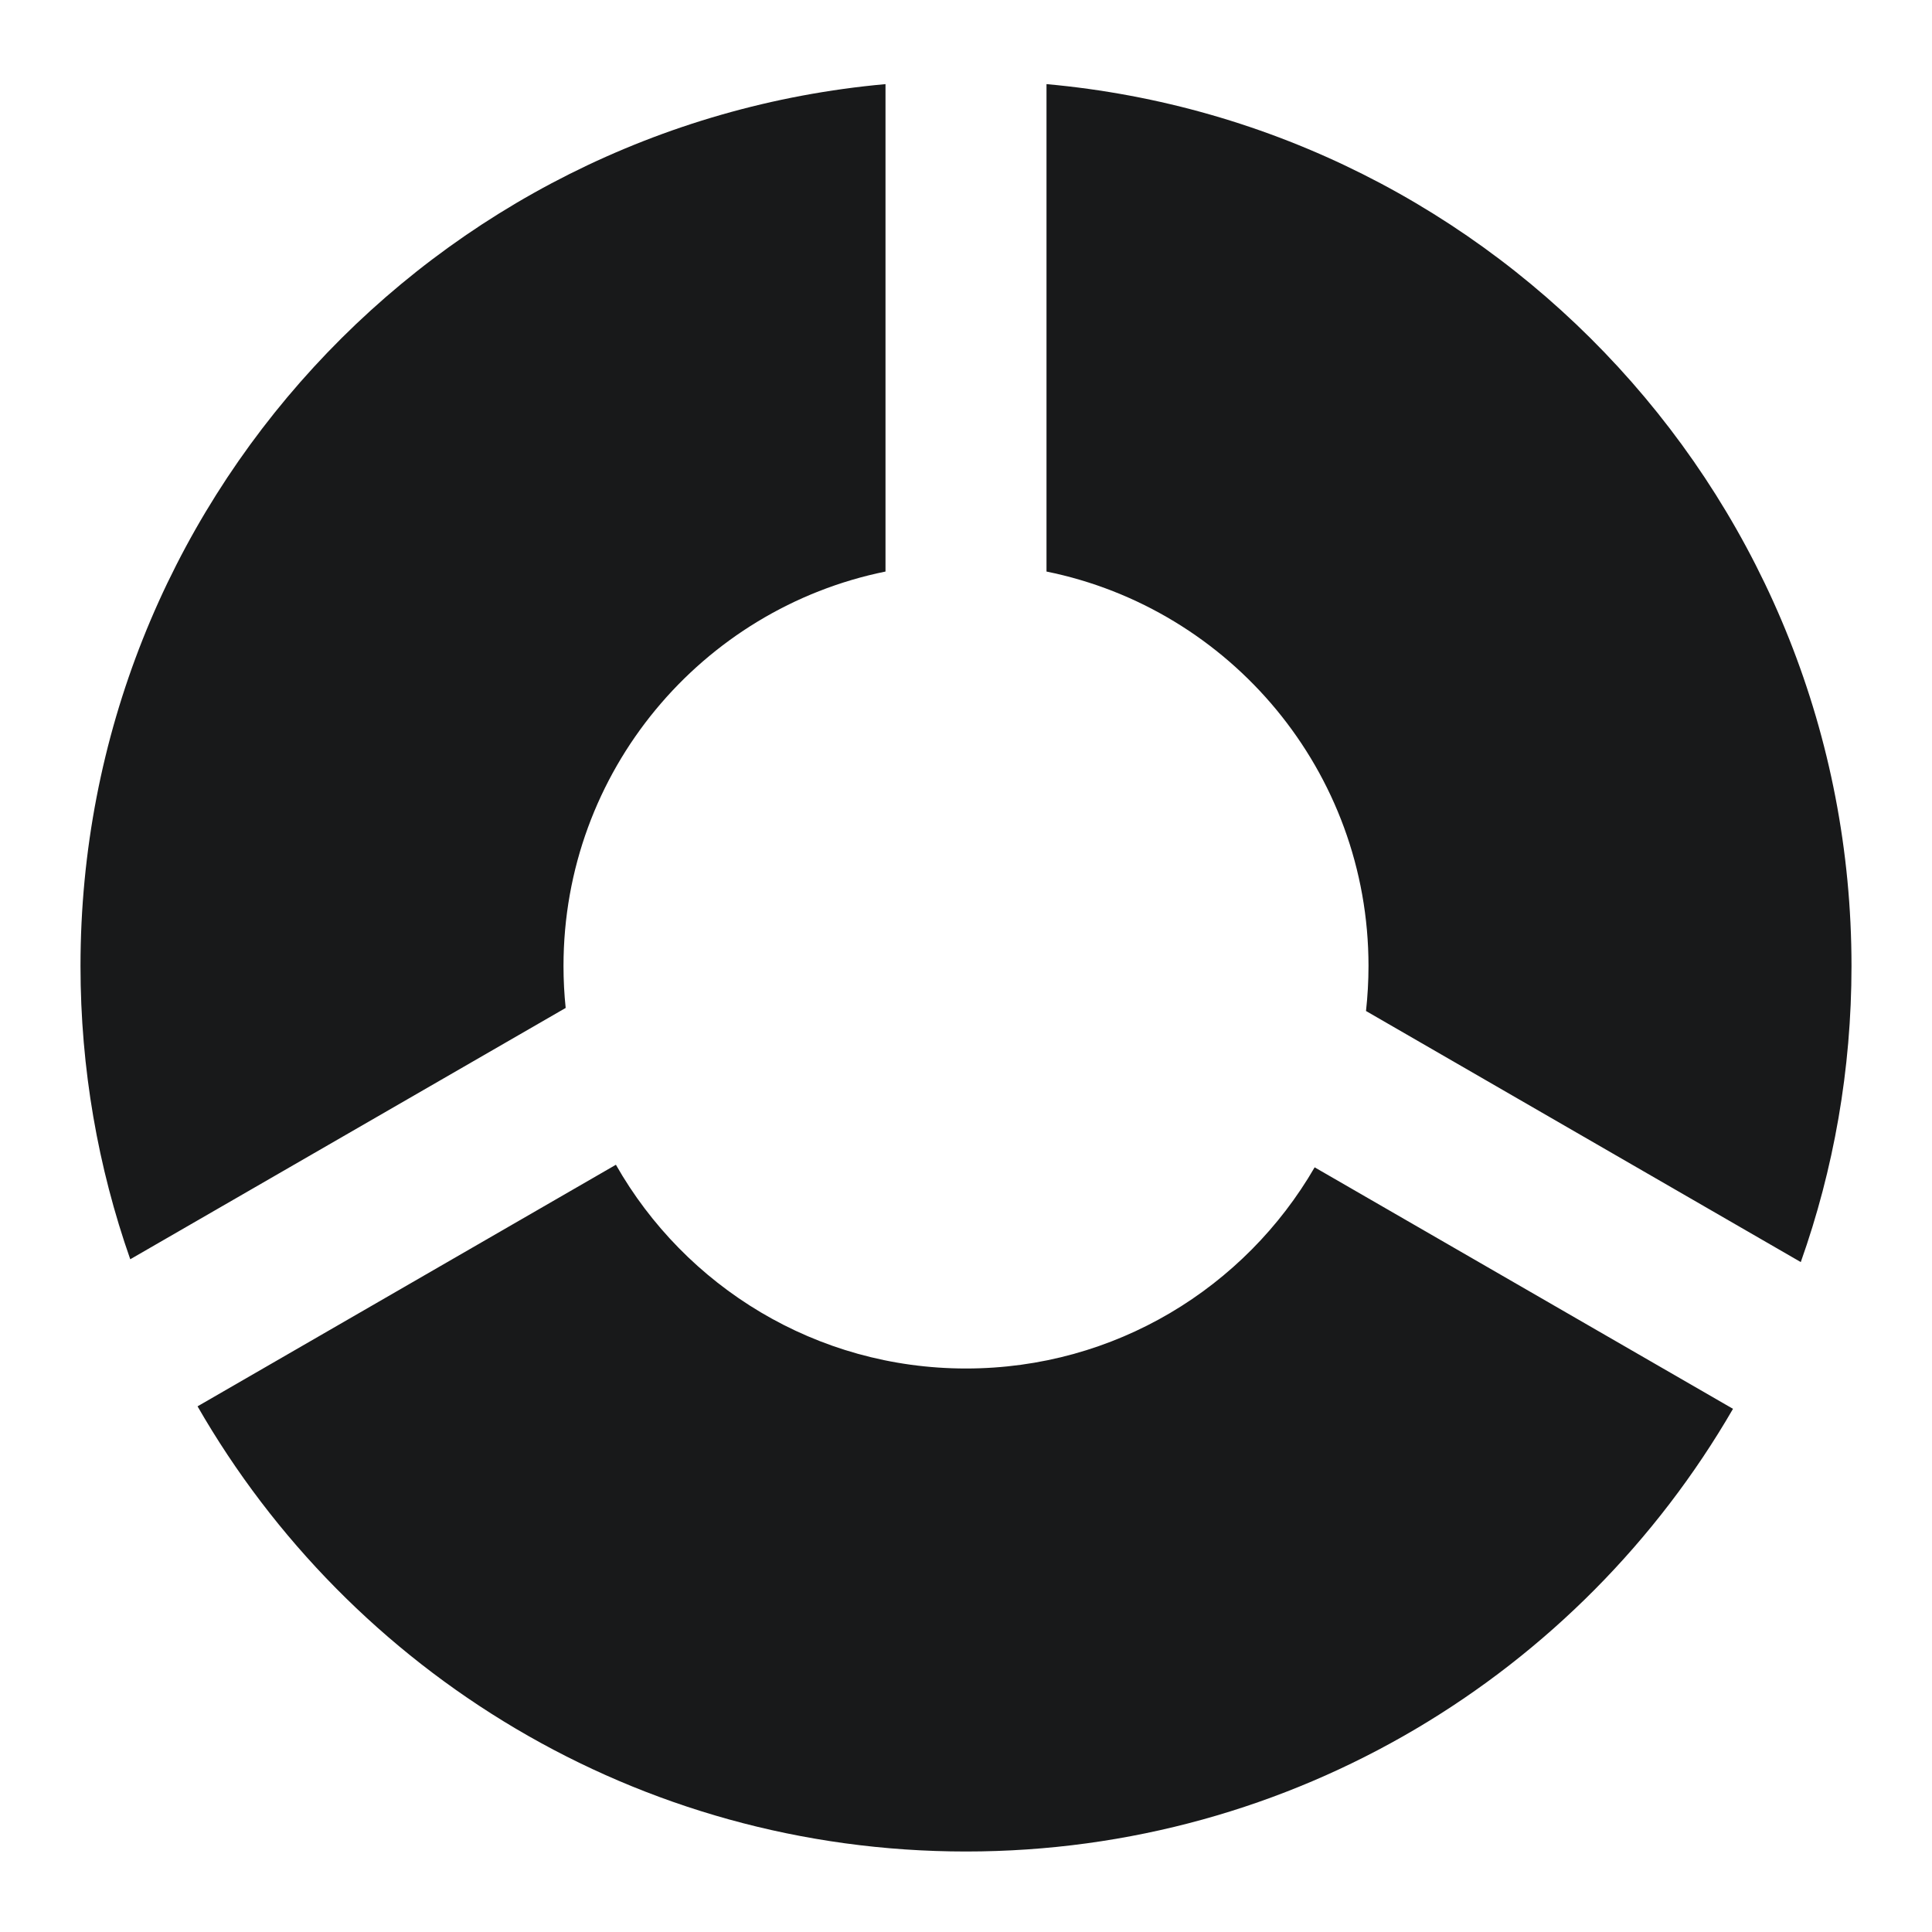 <svg width="24" height="24" viewBox="0 0 24 24" fill="none" xmlns="http://www.w3.org/2000/svg">
<path fill-rule="evenodd" clip-rule="evenodd" d="M23 12C23 13.29 22.778 14.528 22.37 15.678L16.969 12.559C16.989 12.376 17 12.189 17 12C17 9.581 15.282 7.563 13 7.1V1.045C18.607 1.55 23 6.262 23 12ZM12 23C16.071 23 19.626 20.788 21.528 17.501L16.331 14.501C15.466 15.995 13.851 17 12 17C10.137 17 8.511 15.981 7.651 14.469L2.454 17.47C4.352 20.774 7.916 23 12 23ZM1.618 15.643C1.218 14.503 1 13.277 1 12C1 6.262 5.394 1.55 11 1.045V7.1C8.718 7.563 7 9.581 7 12C7 12.176 7.009 12.349 7.027 12.521L1.618 15.643Z" fill="#18191A"/>
</svg>
